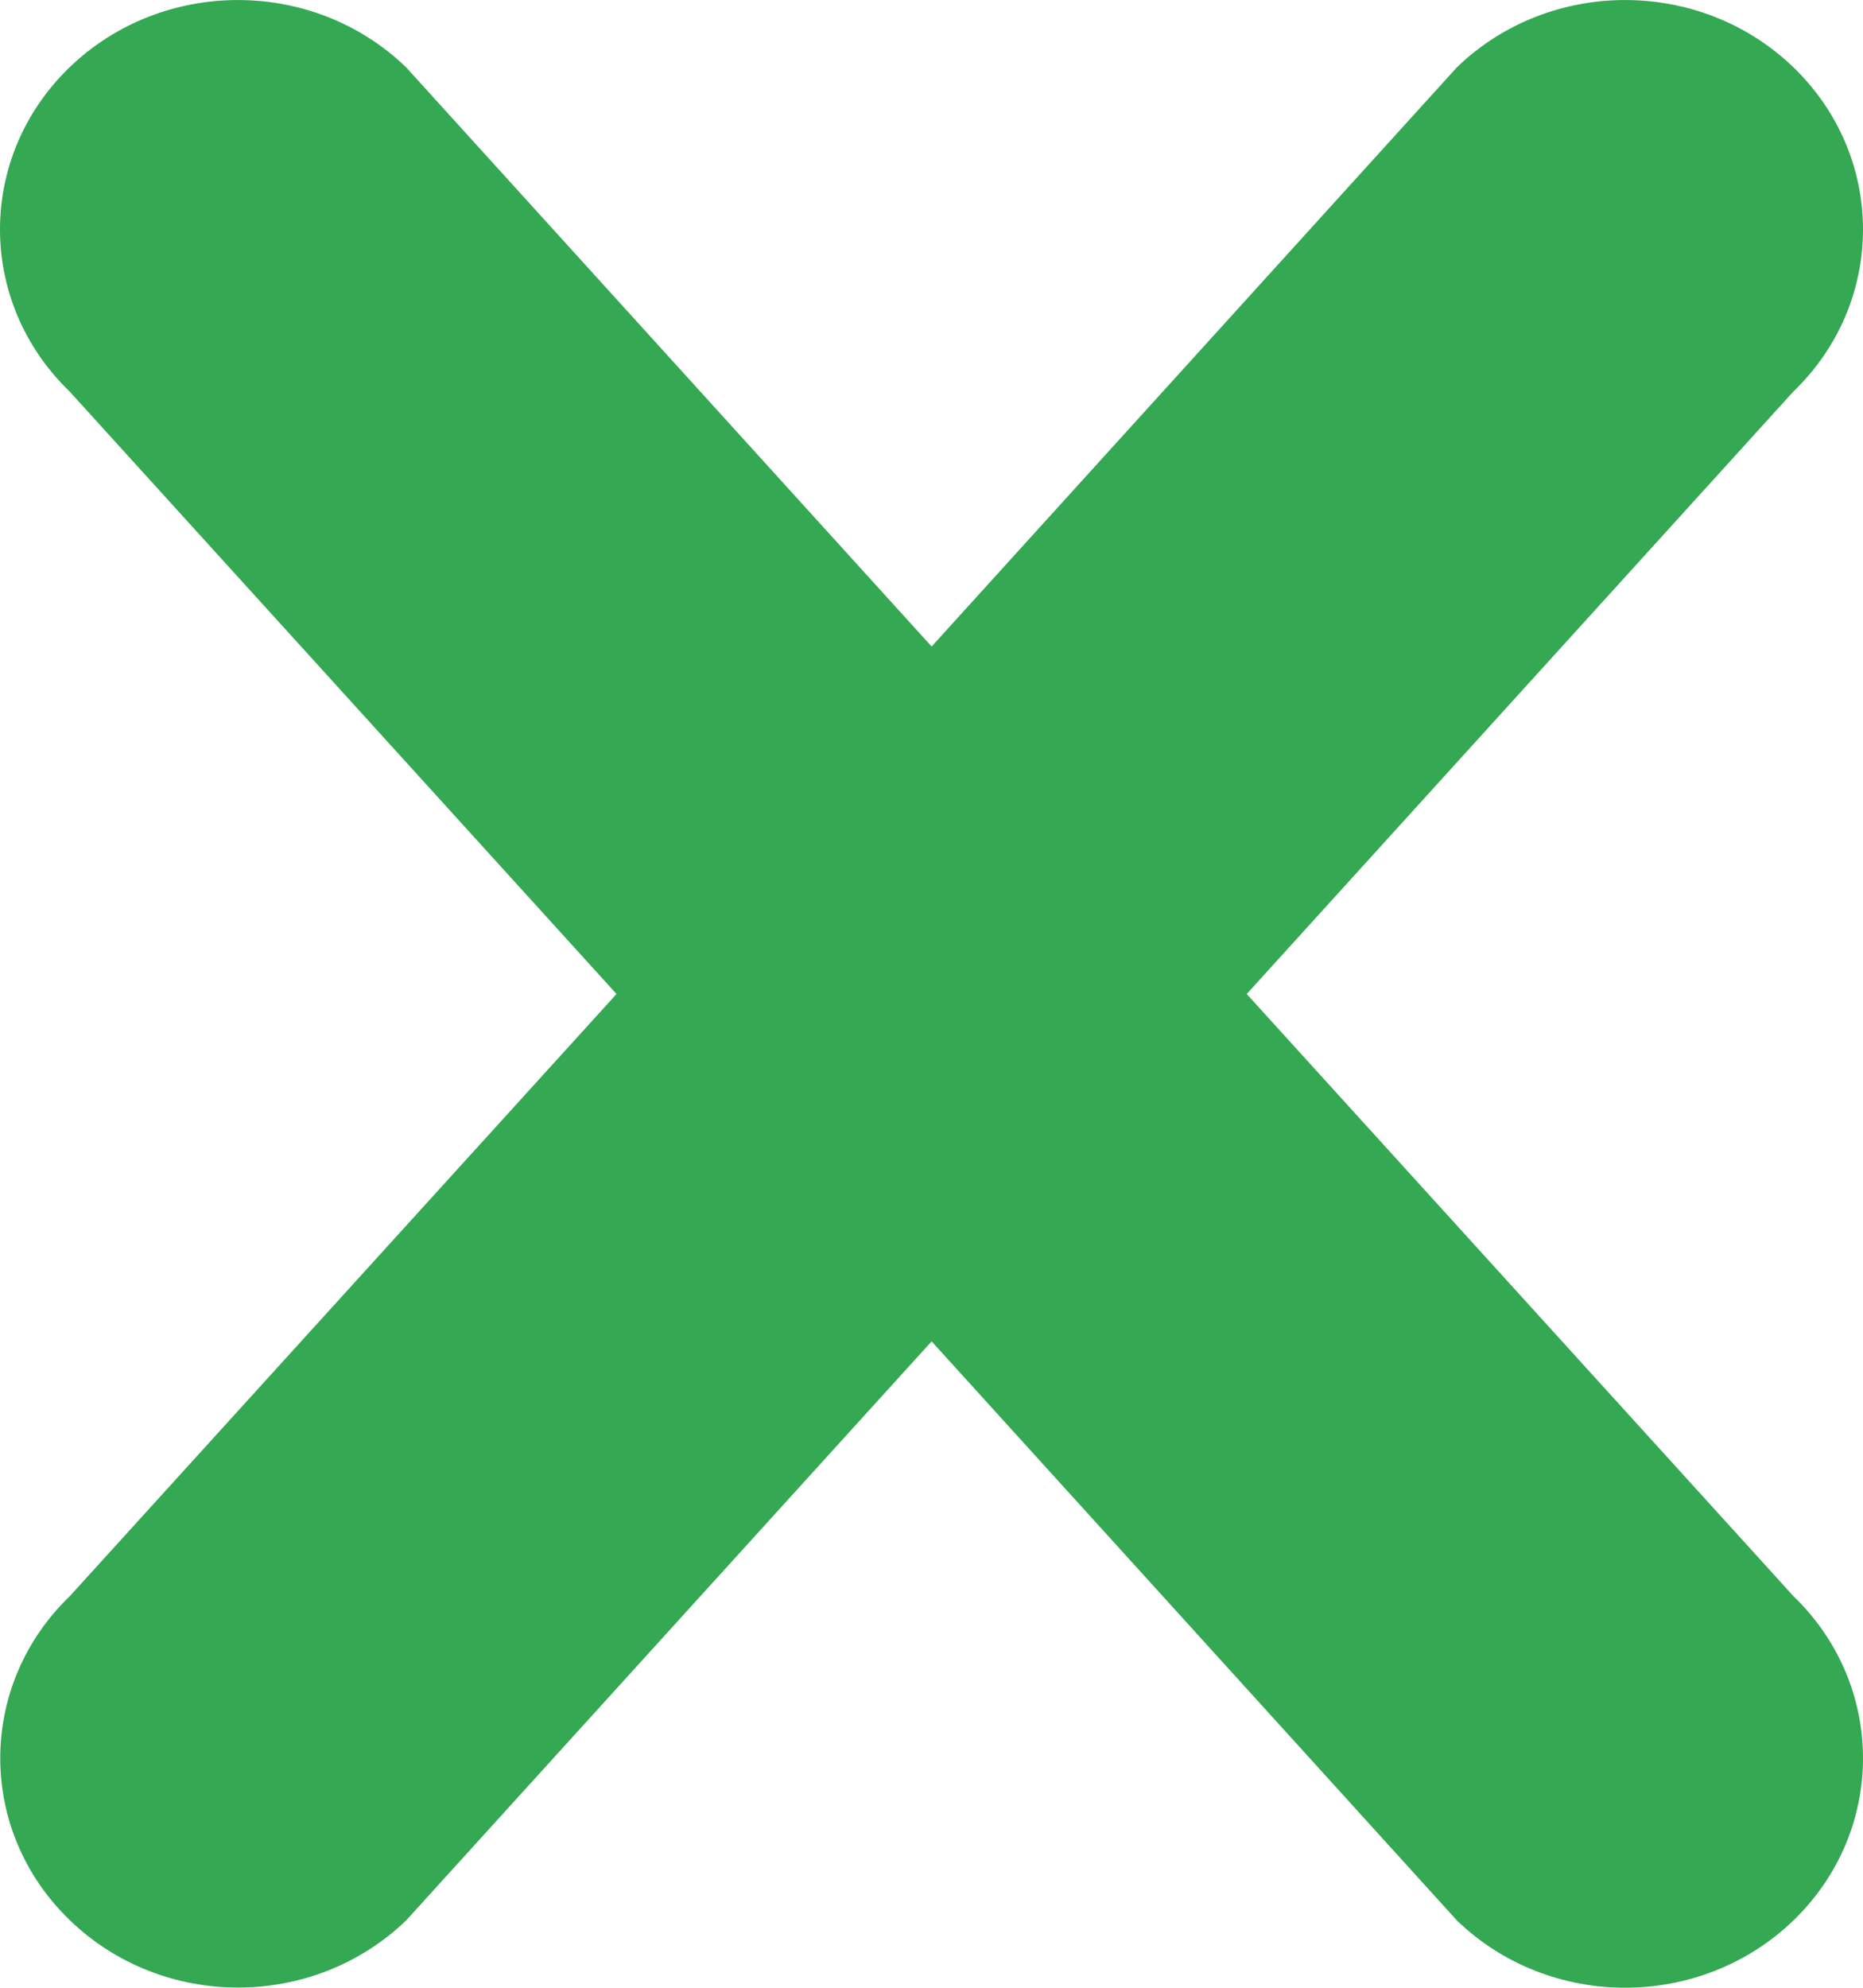 <svg width="15" height="16" viewBox="0 0 15 16" fill="none" xmlns="http://www.w3.org/2000/svg">
<path d="M14.439 15.459C13.69 16.18 12.478 16.18 11.731 15.459L7.501 10.797L3.271 15.457C2.522 16.179 1.31 16.179 0.563 15.457C-0.185 14.736 -0.185 13.567 0.563 12.847L4.964 8.001L0.561 3.152C-0.187 2.43 -0.187 1.263 0.561 0.541C1.31 -0.18 2.521 -0.18 3.269 0.541L7.501 5.204L11.731 0.541C12.479 -0.18 13.69 -0.18 14.439 0.541C15.187 1.263 15.187 2.432 14.439 3.152L10.038 8.001L14.439 12.847C15.187 13.568 15.187 14.737 14.439 15.459Z" fill="#34A853"/>
</svg>
